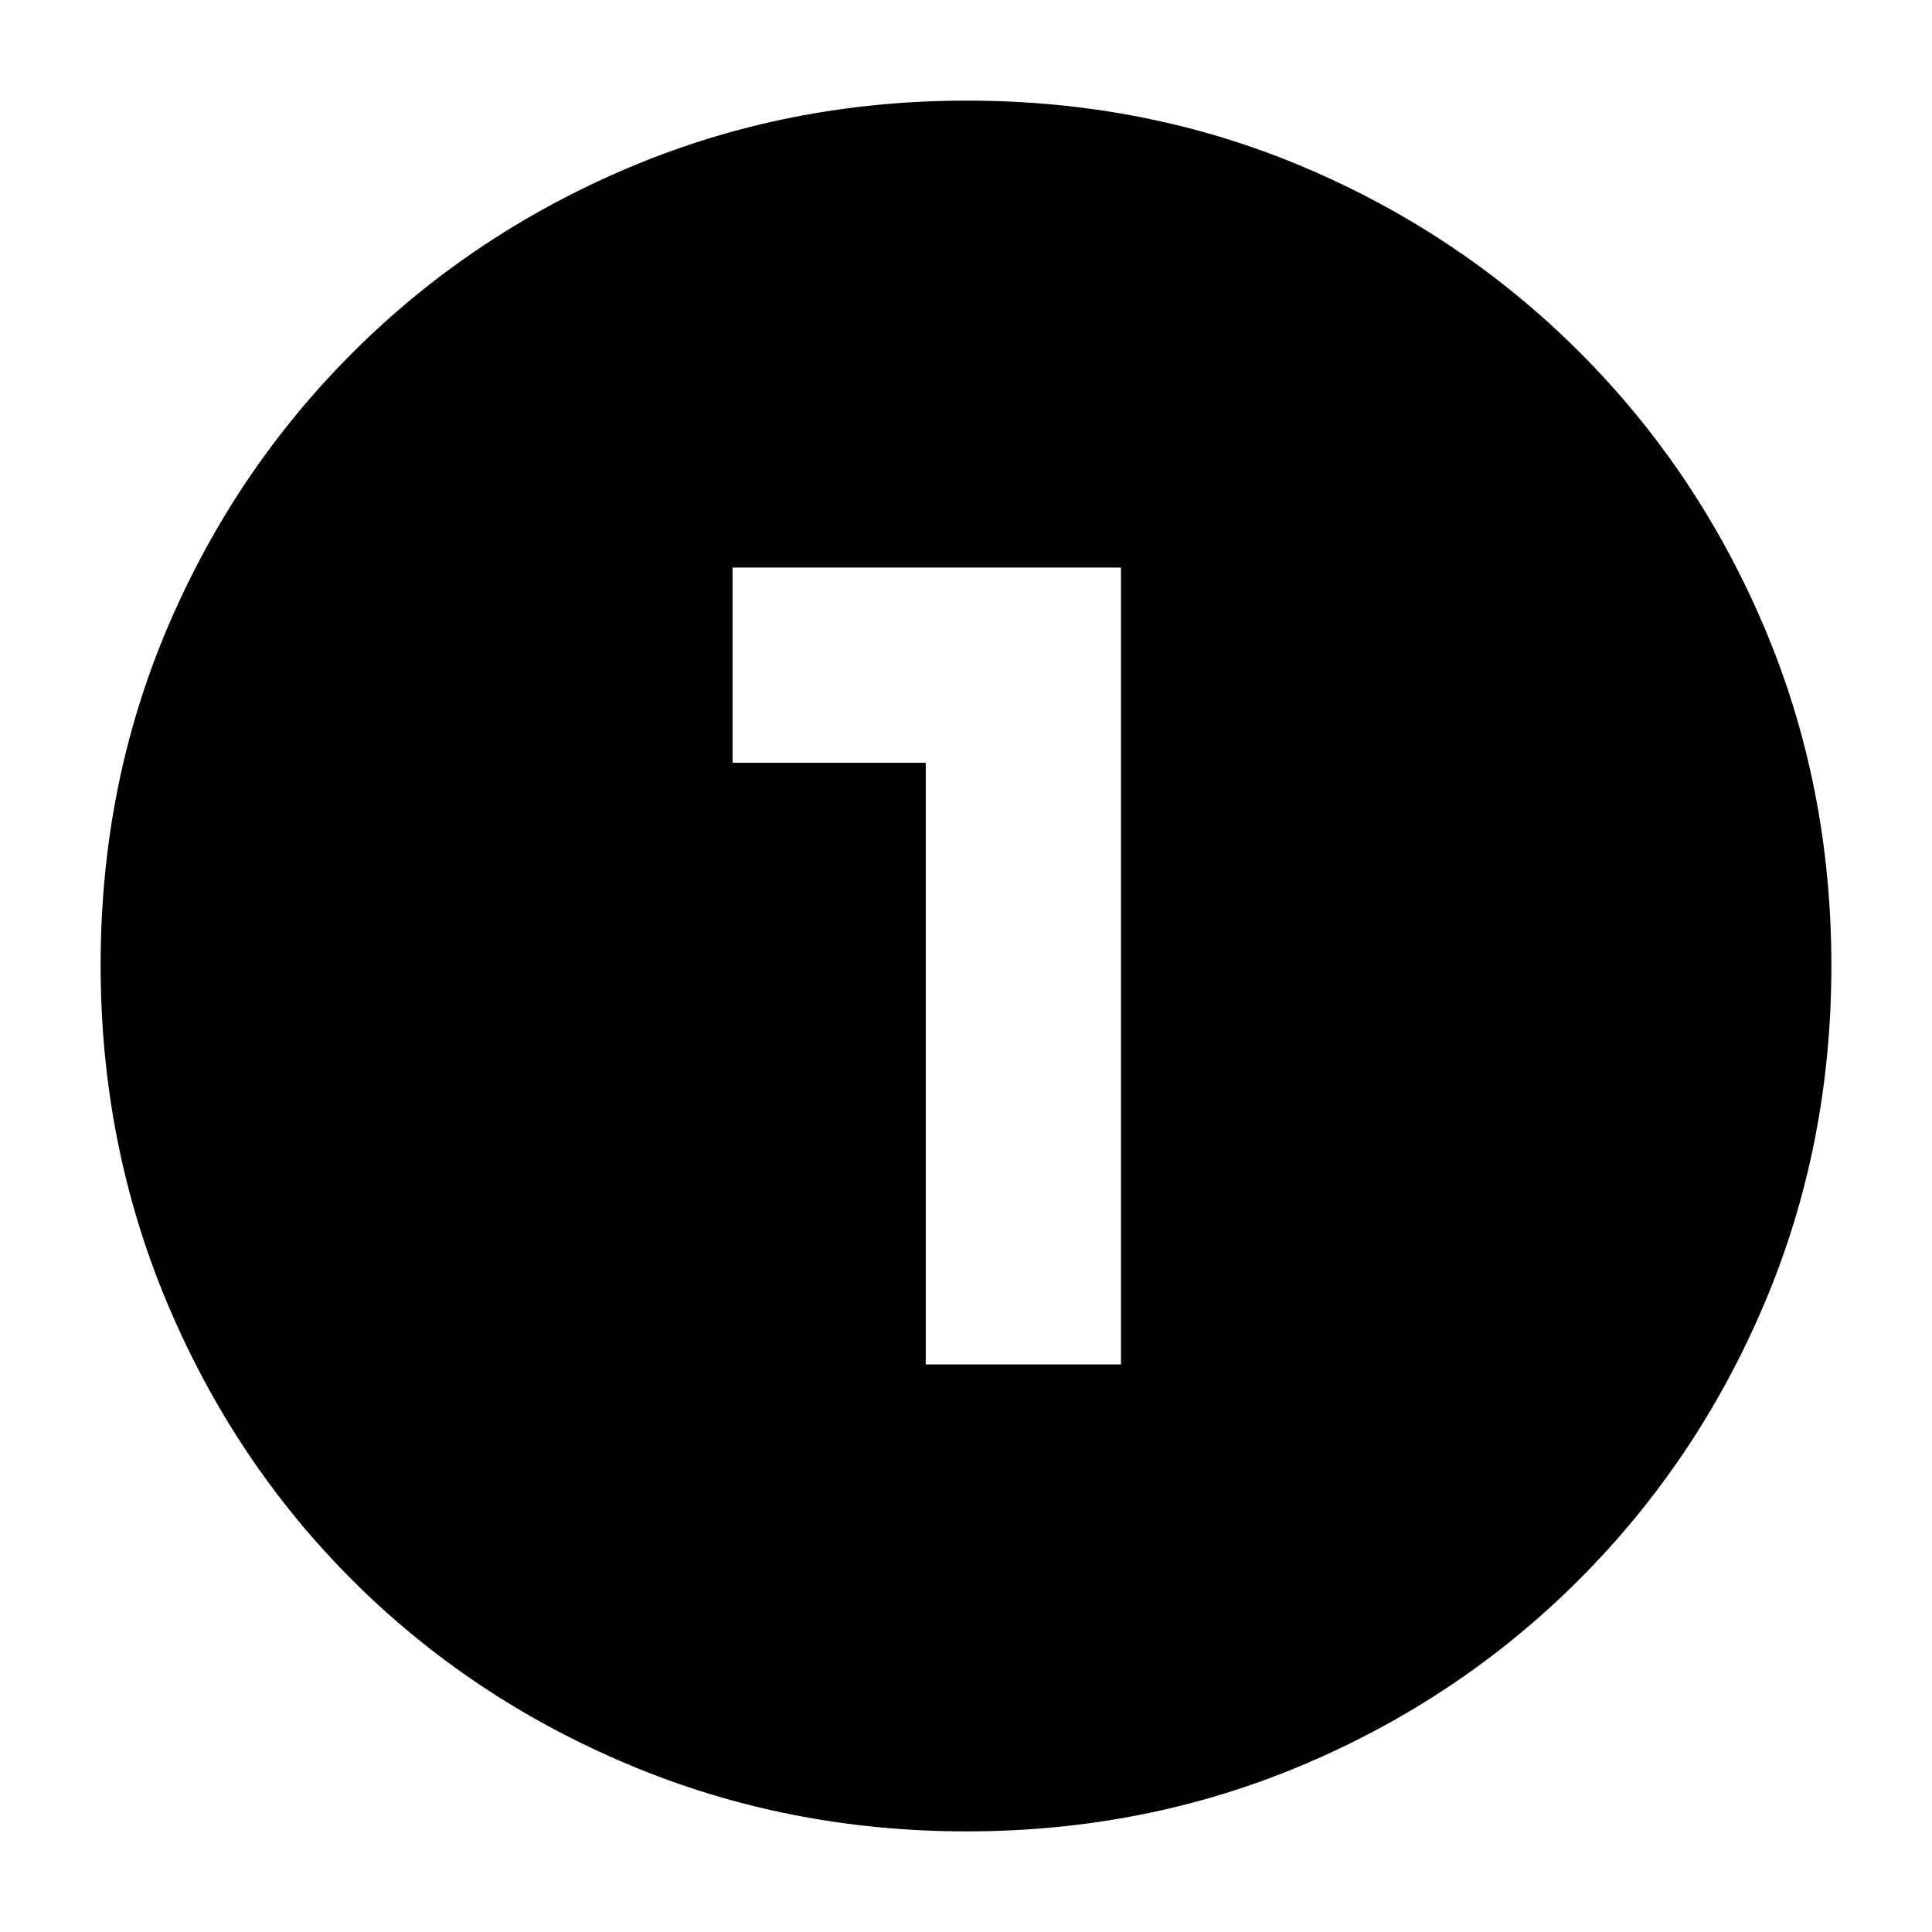 <svg xmlns="http://www.w3.org/2000/svg" height="20" viewBox="0 -960 960 960" width="20"><path d="M480.28-50q-88.92 0-167.75-33.1-78.82-33.11-137.57-91.86T83.1-312.49Q50-391.28 50-480.46q0-89.44 33.16-167.49 33.17-78.05 92.18-136.94 59.01-58.89 137.53-92Q391.39-910 480.46-910q89.43 0 167.52 33.09 78.09 33.1 136.96 91.97 58.87 58.87 91.97 137.21Q910-569.38 910-480.19t-33.11 167.52q-33.11 78.32-92 137.33Q726-116.33 647.72-83.16 569.45-50 480.28-50ZM460-282h97v-396H364v97h96v299Z"/></svg>